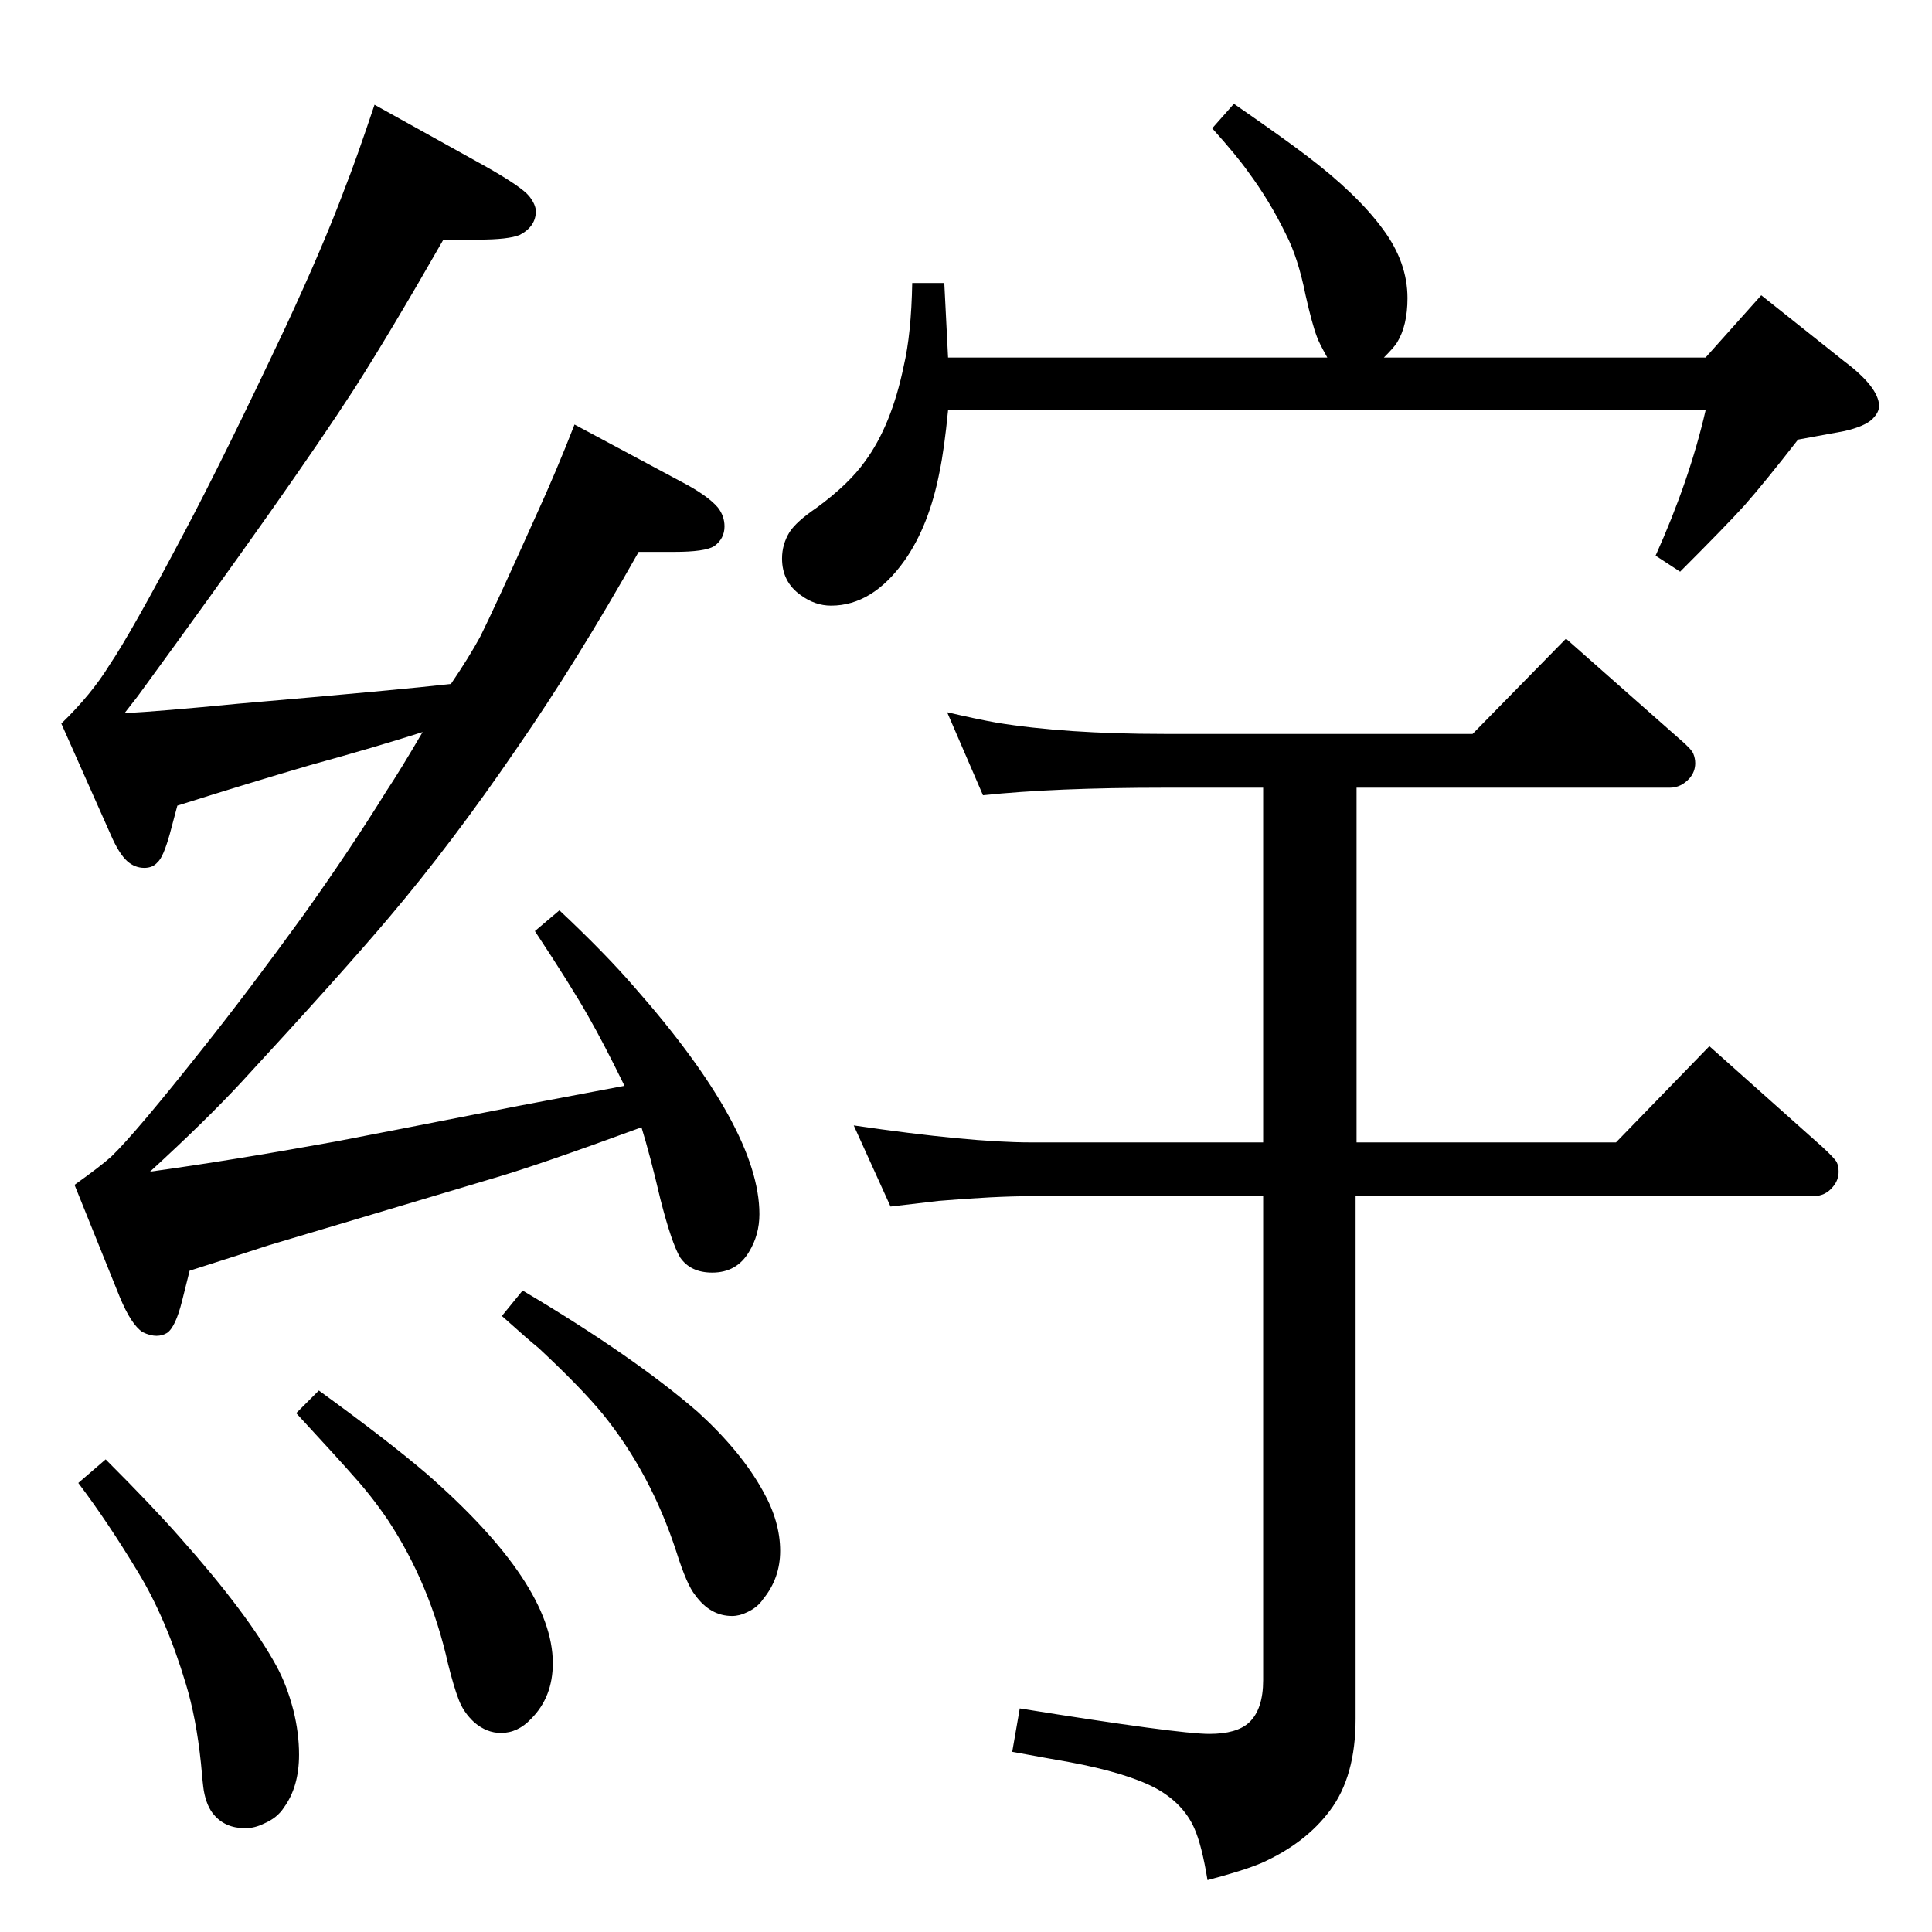 <?xml version="1.0" standalone="no"?>
<!DOCTYPE svg PUBLIC "-//W3C//DTD SVG 1.1//EN" "http://www.w3.org/Graphics/SVG/1.1/DTD/svg11.dtd" >
<svg xmlns="http://www.w3.org/2000/svg" xmlns:xlink="http://www.w3.org/1999/xlink" version="1.1" viewBox="0 -339 2048 2048">
  <g transform="matrix(1 0 0 -1 0 1709)">
   <path fill="currentColor"
d="M1437 780v-554q0 -61 -27 -97q-26 -35 -73 -56q-19 -8 -57 -18q-6 37 -14 55q-12 27 -42 43q-31 16 -90 27q-23 4 -61 11l8 46q168 -27 201 -27q29 0 42 12q15 14 15 45v513h-246q-38 0 -98 -5q-18 -2 -51 -6l-39 86q123 -18 188 -18h246v376h-105q-116 0 -192 -8l-38 88
q30 -7 52 -11q73 -12 178 -12h327l99 101l120 -106q13 -11 15 -16t2 -10q0 -9 -6 -16q-9 -10 -21 -10h-332v-376h275l99 102l120 -107q13 -12 15 -16t2 -10q0 -9 -6 -16q-8 -10 -21 -10h-485zM554 680q118 -70 186 -129q46 -42 69 -84q18 -32 18 -63q0 -29 -18 -51
q-6 -9 -17 -14q-8 -4 -16 -4q-23 0 -39 22q-9 11 -20 46q-27 83 -78 146q-23 28 -68 70q-10 8 -39 34zM112 501q50 -50 79 -83q72 -81 102 -136q11 -20 18 -47q6 -24 6 -47q0 -34 -16 -56q-7 -11 -21 -17q-10 -5 -20 -5q-21 0 -33 14q-8 9 -11 26q-1 6 -3 29q-5 48 -16 84
q-21 70 -51 119q-32 53 -63 94zM1308 1938q52 -36 77 -55q54 -41 81 -78q26 -35 26 -73q0 -29 -11 -47q-3 -5 -14 -16h341l59 66l88 -70q36 -27 37 -47q0 -7 -7 -14q-8 -8 -30 -13l-49 -9q-35 -45 -57 -70q-20 -22 -68 -70l-26 17q36 80 53 154h-803q-4 -41 -9 -65
q-11 -57 -37 -94q-34 -48 -78 -48q-17 0 -32 11q-20 14 -20 39q0 15 8 28q7 11 29 26q34 25 51 49q28 38 41 101q8 34 9 88h34l4 -79h402q-9 16 -11 22q-5 13 -12 44q-8 40 -21 65q-17 35 -40 66q-12 17 -38 46zM338 574q73 -53 114 -88q134 -117 134 -201q0 -36 -23 -59
q-14 -15 -32 -15q-15 0 -28 11q-12 11 -17 25q-5 13 -11 37q-19 85 -64 153q-17 25 -36 46q-13 15 -61 67zM662 897q-22 45 -38 73q-18 32 -57 91l26 22q49 -46 80 -82q132 -150 132 -240q0 -22 -11 -40q-13 -22 -39 -22q-23 0 -34 16q-9 15 -21 62q-11 47 -20 76
q-109 -40 -157 -54l-238 -71q-15 -5 -84 -27l-8 -32q-7 -28 -16 -34q-5 -3 -11 -3q-7 0 -15 4q-12 8 -24 37l-48 119q28 20 39 30q26 25 98 116q47 59 105 139q50 70 89 133q14 21 38 62q-50 -16 -119 -35q-65 -19 -141 -43l-8 -30q-7 -25 -13 -30q-5 -6 -14 -6q-10 0 -18 7
q-9 8 -18 29l-52 117q32 31 51 62q23 34 79 140q42 79 108 219q40 86 62 145q13 33 32 90l117 -65q39 -22 47 -32q7 -9 7 -16q0 -16 -17 -25q-12 -5 -44 -5h-37q-56 -98 -95 -159q-64 -99 -229 -325l-14 -18q38 2 120 10q174 15 226 21q19 28 31 50q15 30 59 128
q22 48 41 97l112 -60q29 -15 40 -28q7 -9 7 -20q0 -13 -11 -21q-10 -6 -42 -6h-38q-66 -117 -129 -208q-69 -101 -136 -180q-49 -58 -156 -174q-38 -41 -97 -95q87 12 197 32q42 8 195 38z" />
  </g>

</svg>
